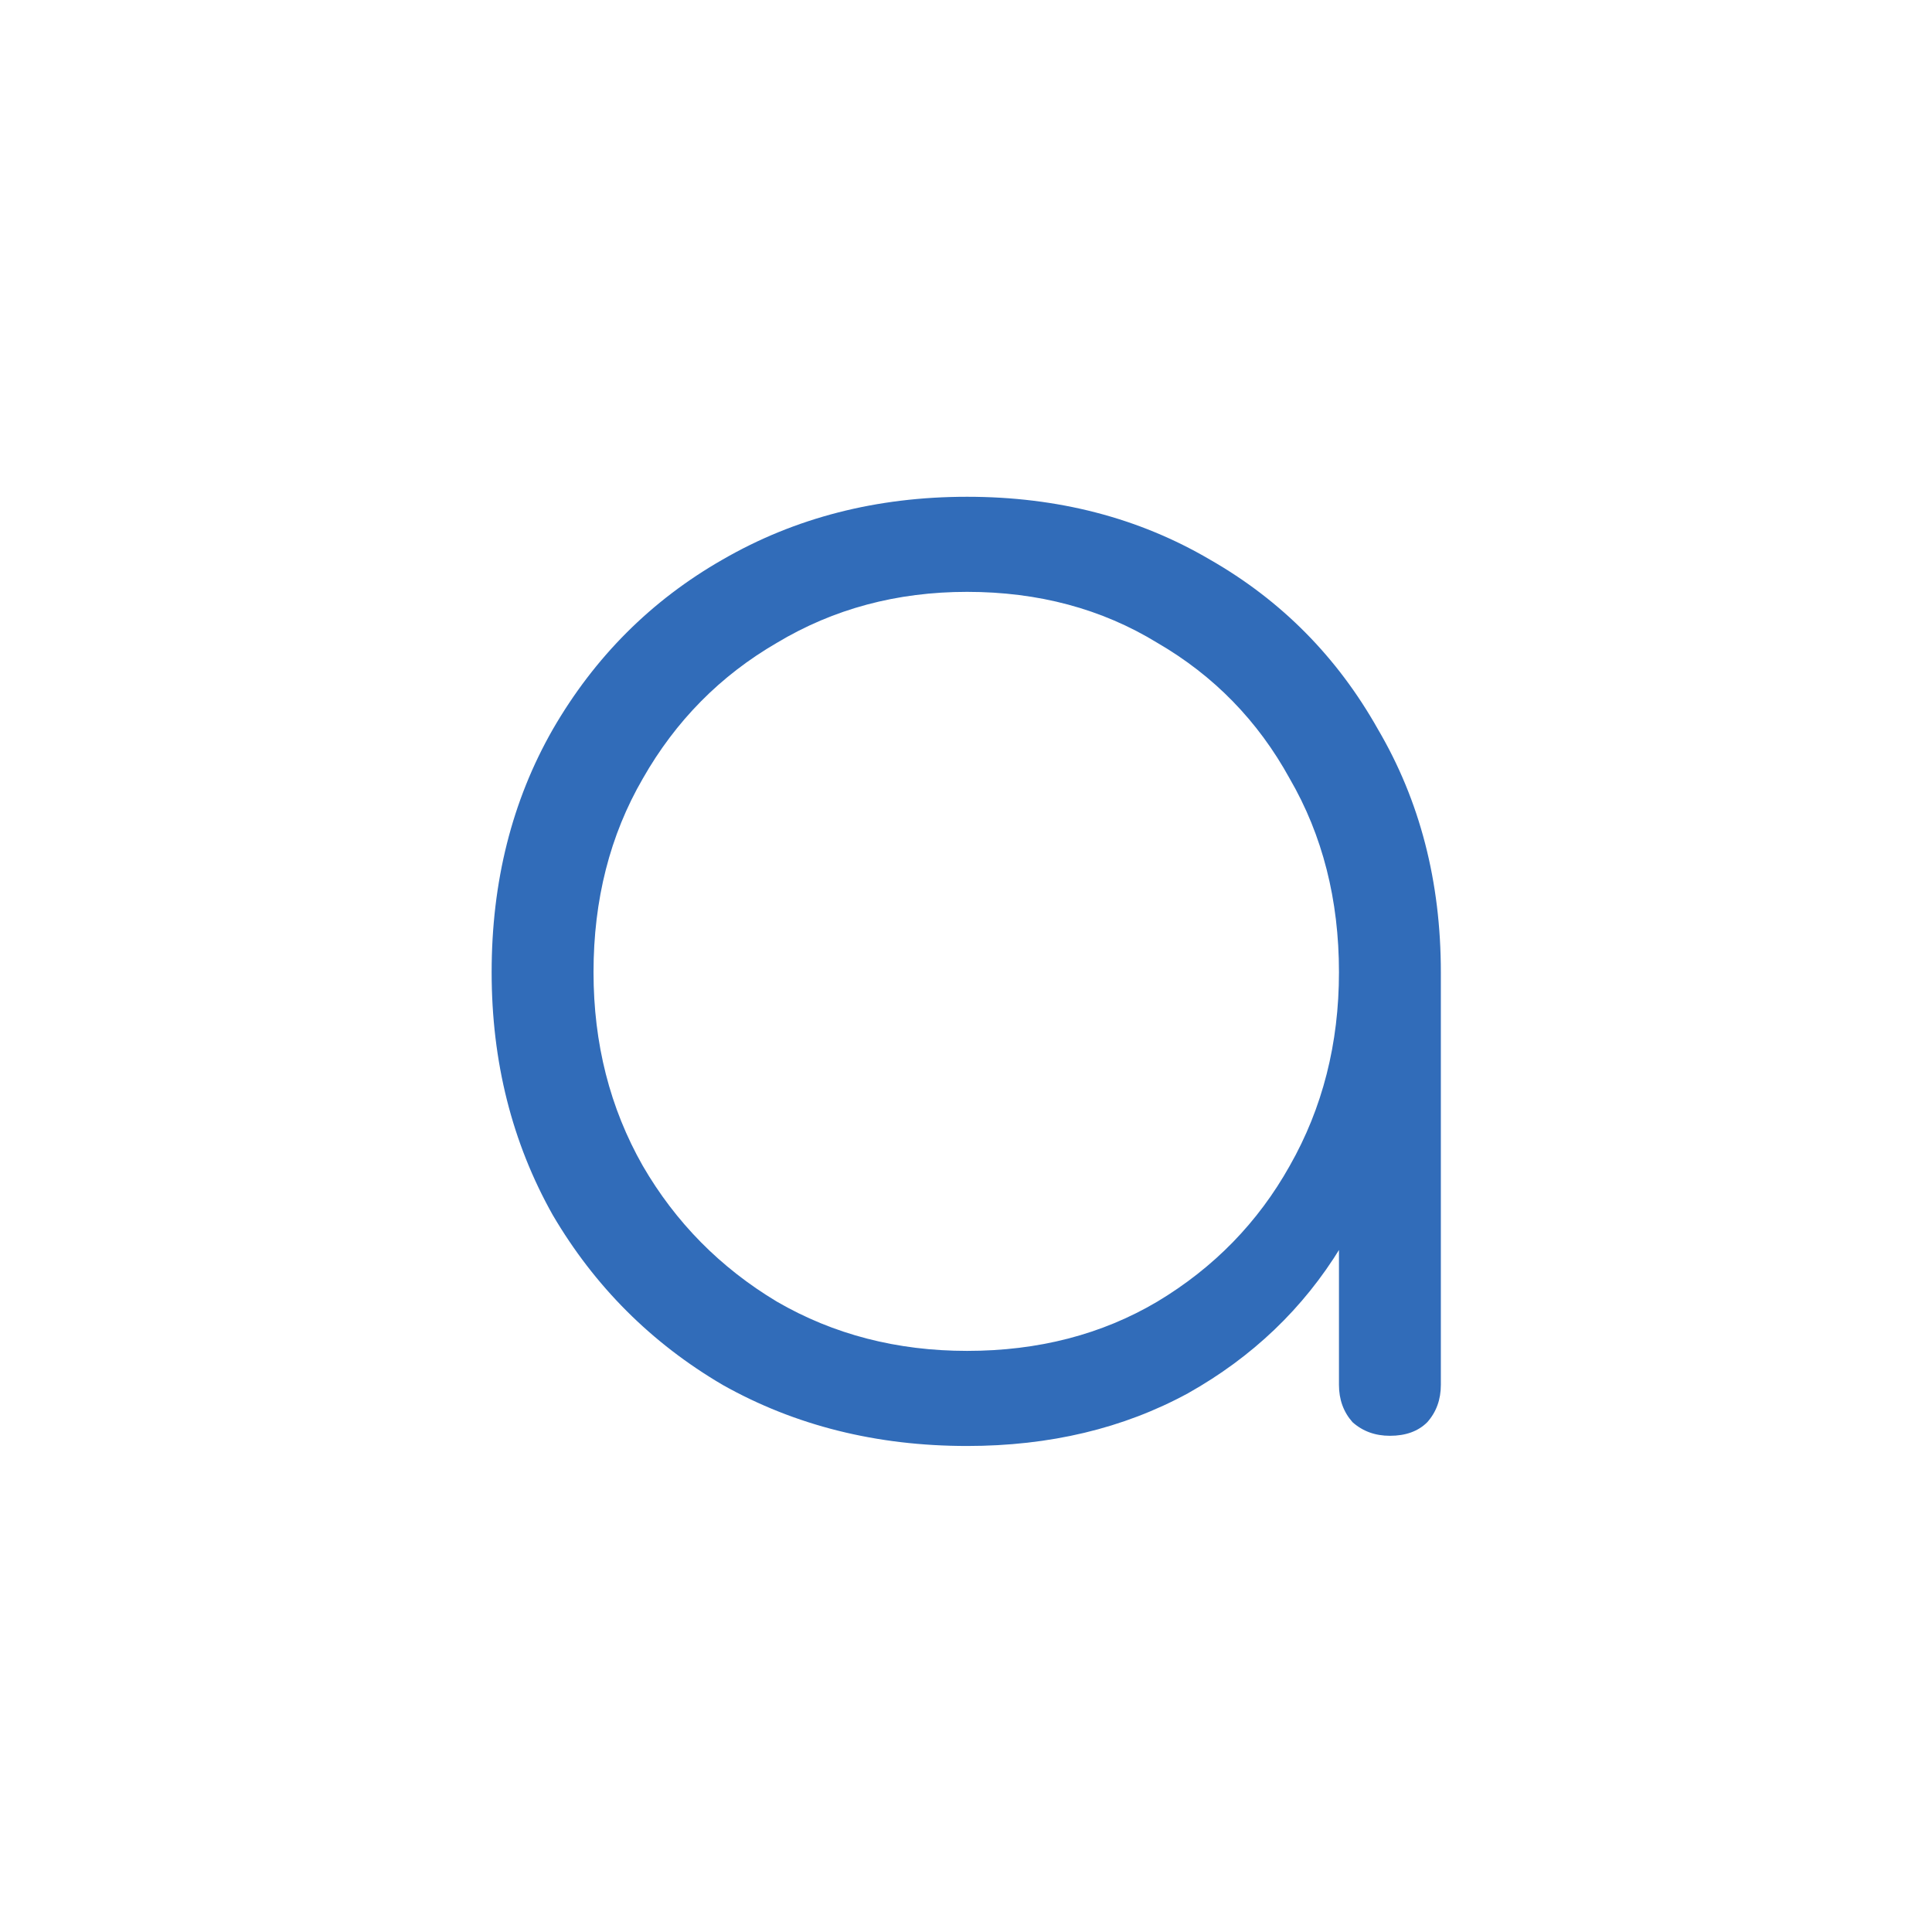 <svg width="1024" height="1024" viewBox="0 0 1024 1024" fill="none" xmlns="http://www.w3.org/2000/svg">
<path d="M512.58 766.4C464.58 766.4 421.38 755.6 382.98 734C345.18 711.8 315.18 681.8 292.98 644C271.38 605.6 260.58 562.7 260.58 515.3C260.58 467.3 271.38 424.4 292.98 386.6C315.18 348.2 345.18 318.2 382.98 296.6C421.38 274.4 464.58 263.3 512.58 263.3C560.58 263.3 603.48 274.4 641.28 296.6C679.08 318.2 708.78 348.2 730.38 386.6C752.58 424.4 763.68 467.3 763.68 515.3L741.18 551.3C741.18 592.1 730.98 628.7 710.58 661.1C690.78 693.5 663.78 719.3 629.58 738.5C595.38 757.1 556.38 766.4 512.58 766.4ZM512.58 716C550.38 716 583.98 707.3 613.38 689.9C643.38 671.9 666.78 647.9 683.58 617.9C700.98 587.3 709.68 553.1 709.68 515.3C709.68 476.9 700.98 442.7 683.58 412.7C666.78 382.1 643.38 358.1 613.38 340.7C583.98 322.7 550.38 313.7 512.58 313.7C475.38 313.7 441.78 322.7 411.78 340.7C381.78 358.1 358.08 382.1 340.68 412.7C323.28 442.7 314.58 476.9 314.58 515.3C314.58 553.1 323.28 587.3 340.68 617.9C358.08 647.9 381.78 671.9 411.78 689.9C441.78 707.3 475.38 716 512.58 716ZM736.68 761C728.88 761 722.28 758.6 716.88 753.8C712.08 748.4 709.68 741.8 709.68 734V569.3L726.78 515.3H763.68V734C763.68 741.8 761.28 748.4 756.48 753.8C751.68 758.6 745.08 761 736.68 761Z" fill="#316CB9"/>
</svg>
